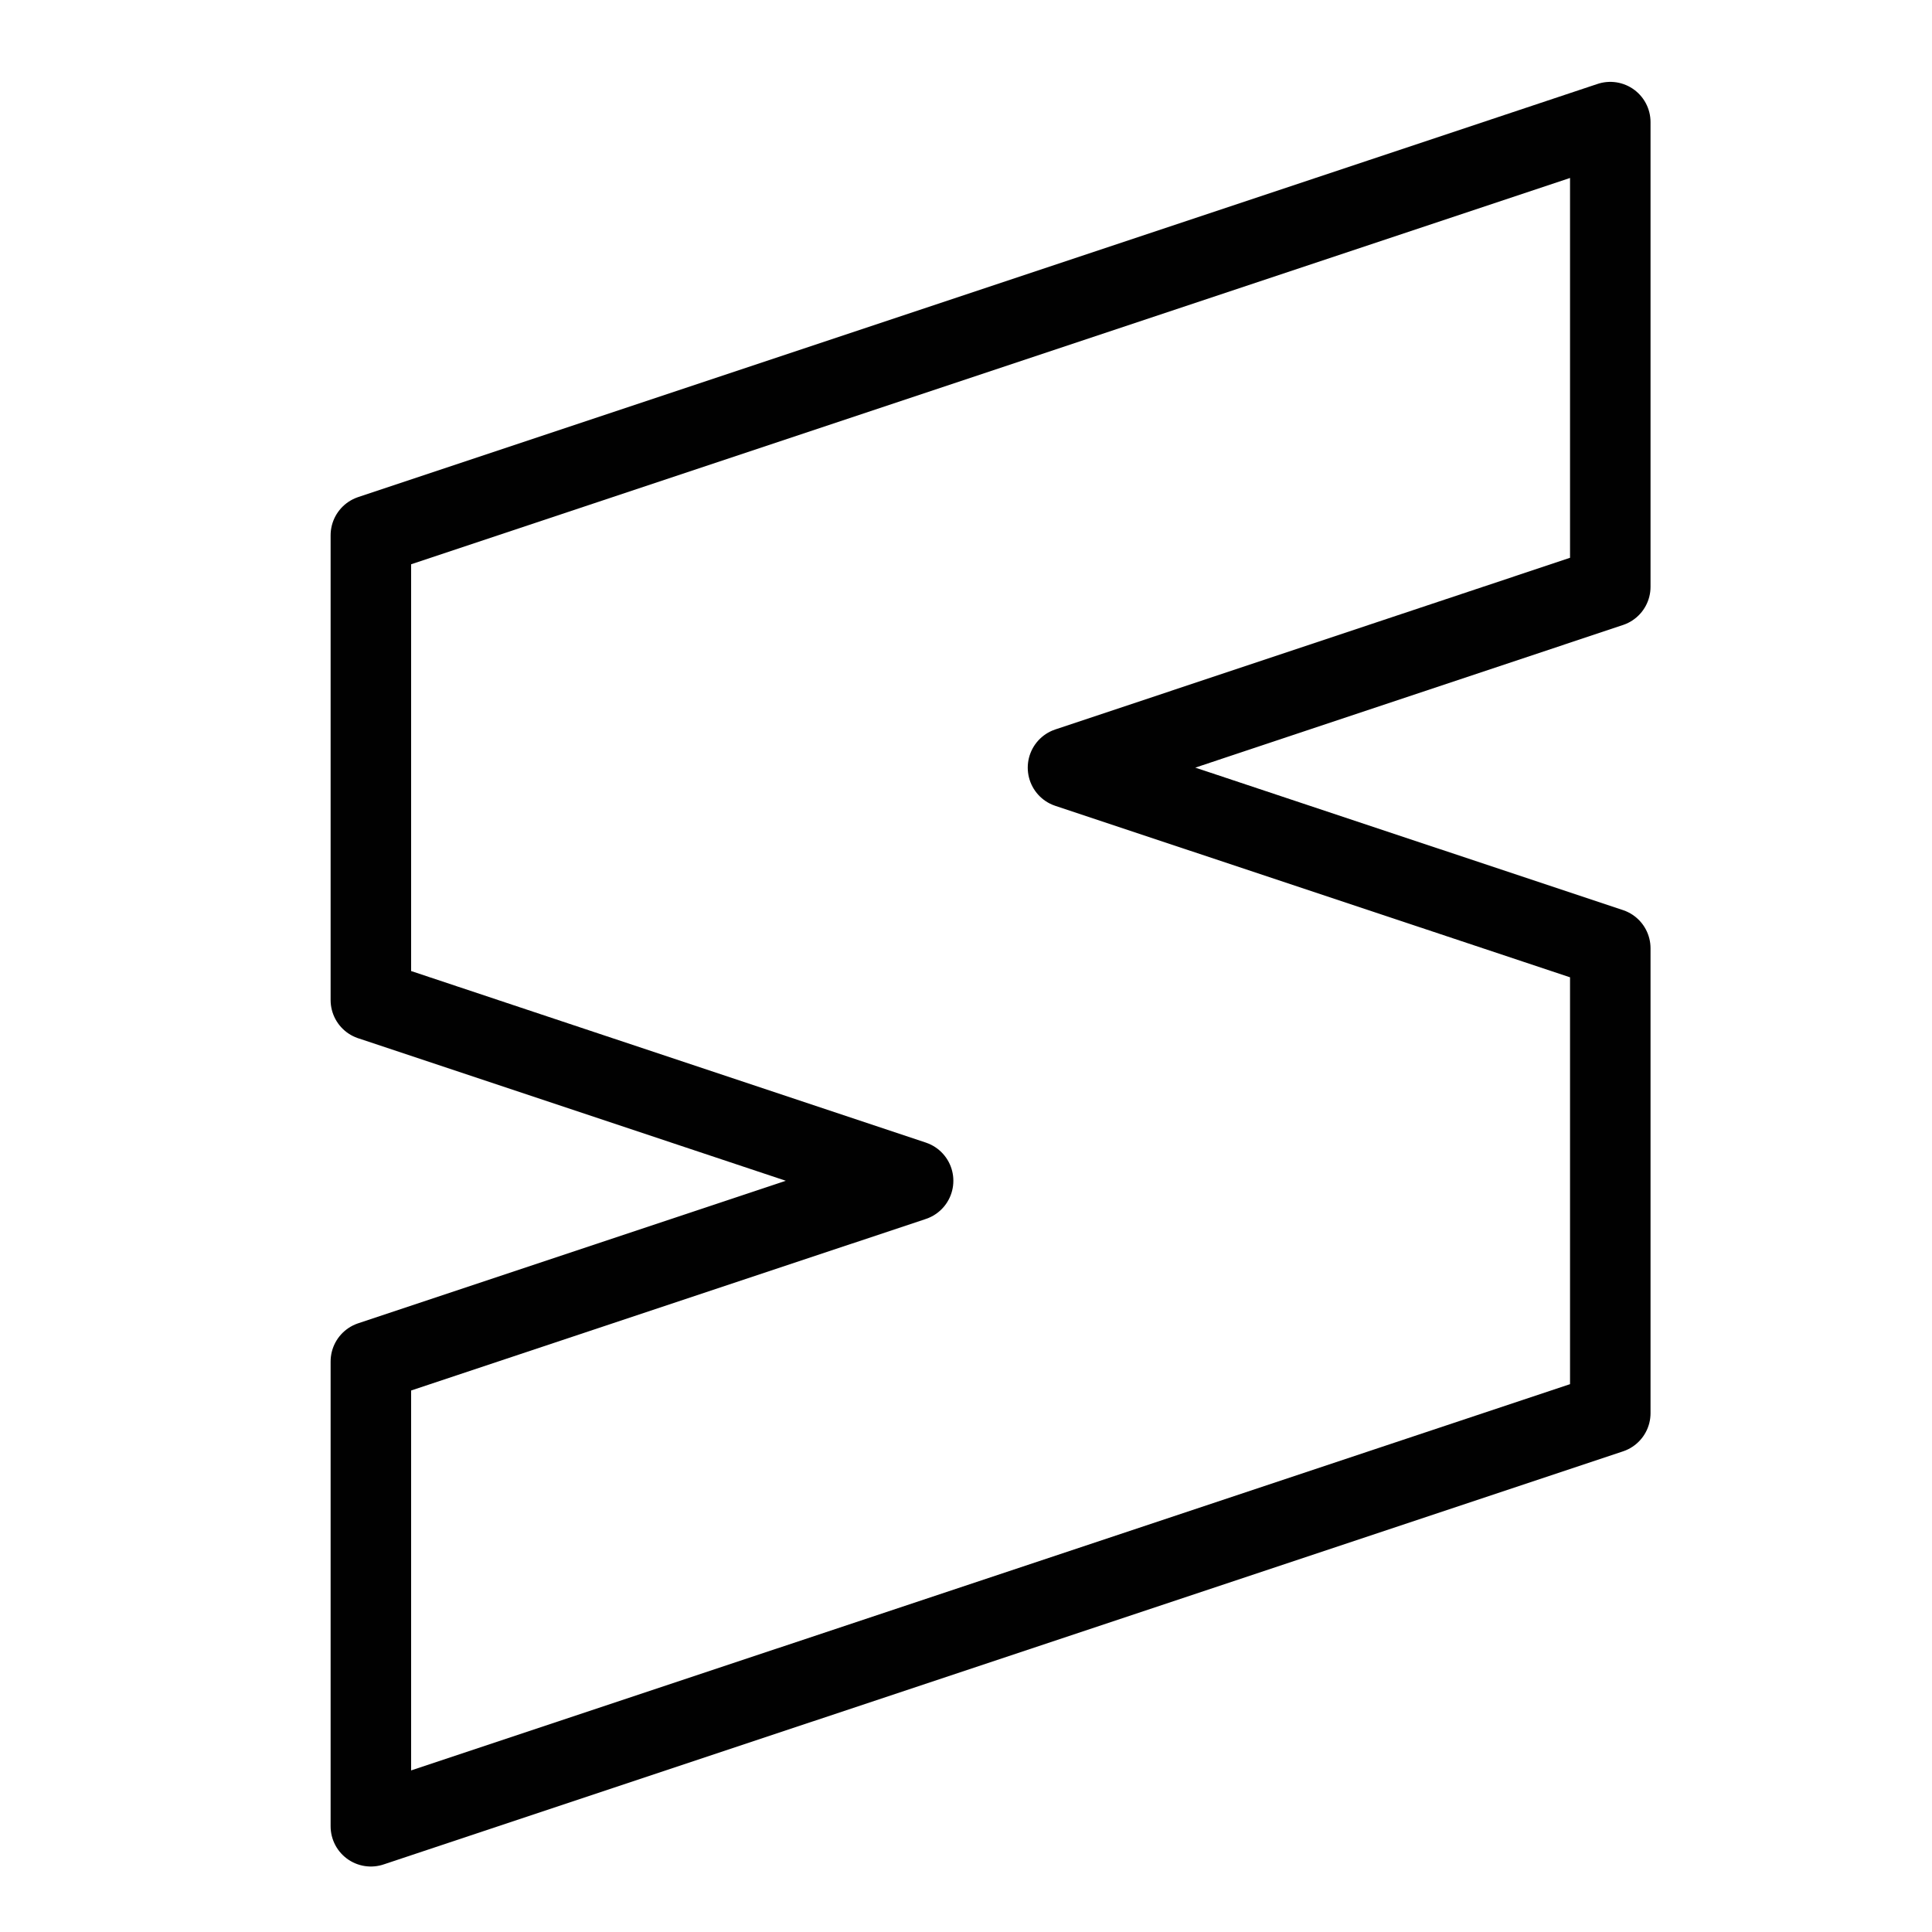 <svg xmlns="http://www.w3.org/2000/svg" xmlns:xlink="http://www.w3.org/1999/xlink" viewBox="0 0 48 48"><defs><linearGradient id="a"><stop offset="0" stop-color="#010101"/><stop offset="1" stop-color="#010101"/></linearGradient><linearGradient gradientTransform="translate(.61 .203)" xlink:href="#a" id="b" x1="18.624" y1="38.644" x2="30.393" y2="14.847" gradientUnits="userSpaceOnUse"/></defs><path d="M40.007 3.034L9.214 13.299v11.547l13.472 4.49-13.472 4.49v11.547L40.007 35.11V23.56l-13.473-4.488 13.473-4.493z" paint-order="markers stroke fill" stroke-linejoin="round" stroke-linecap="round" stroke-width="2" stroke="url(#b)" fill="none"/></svg>